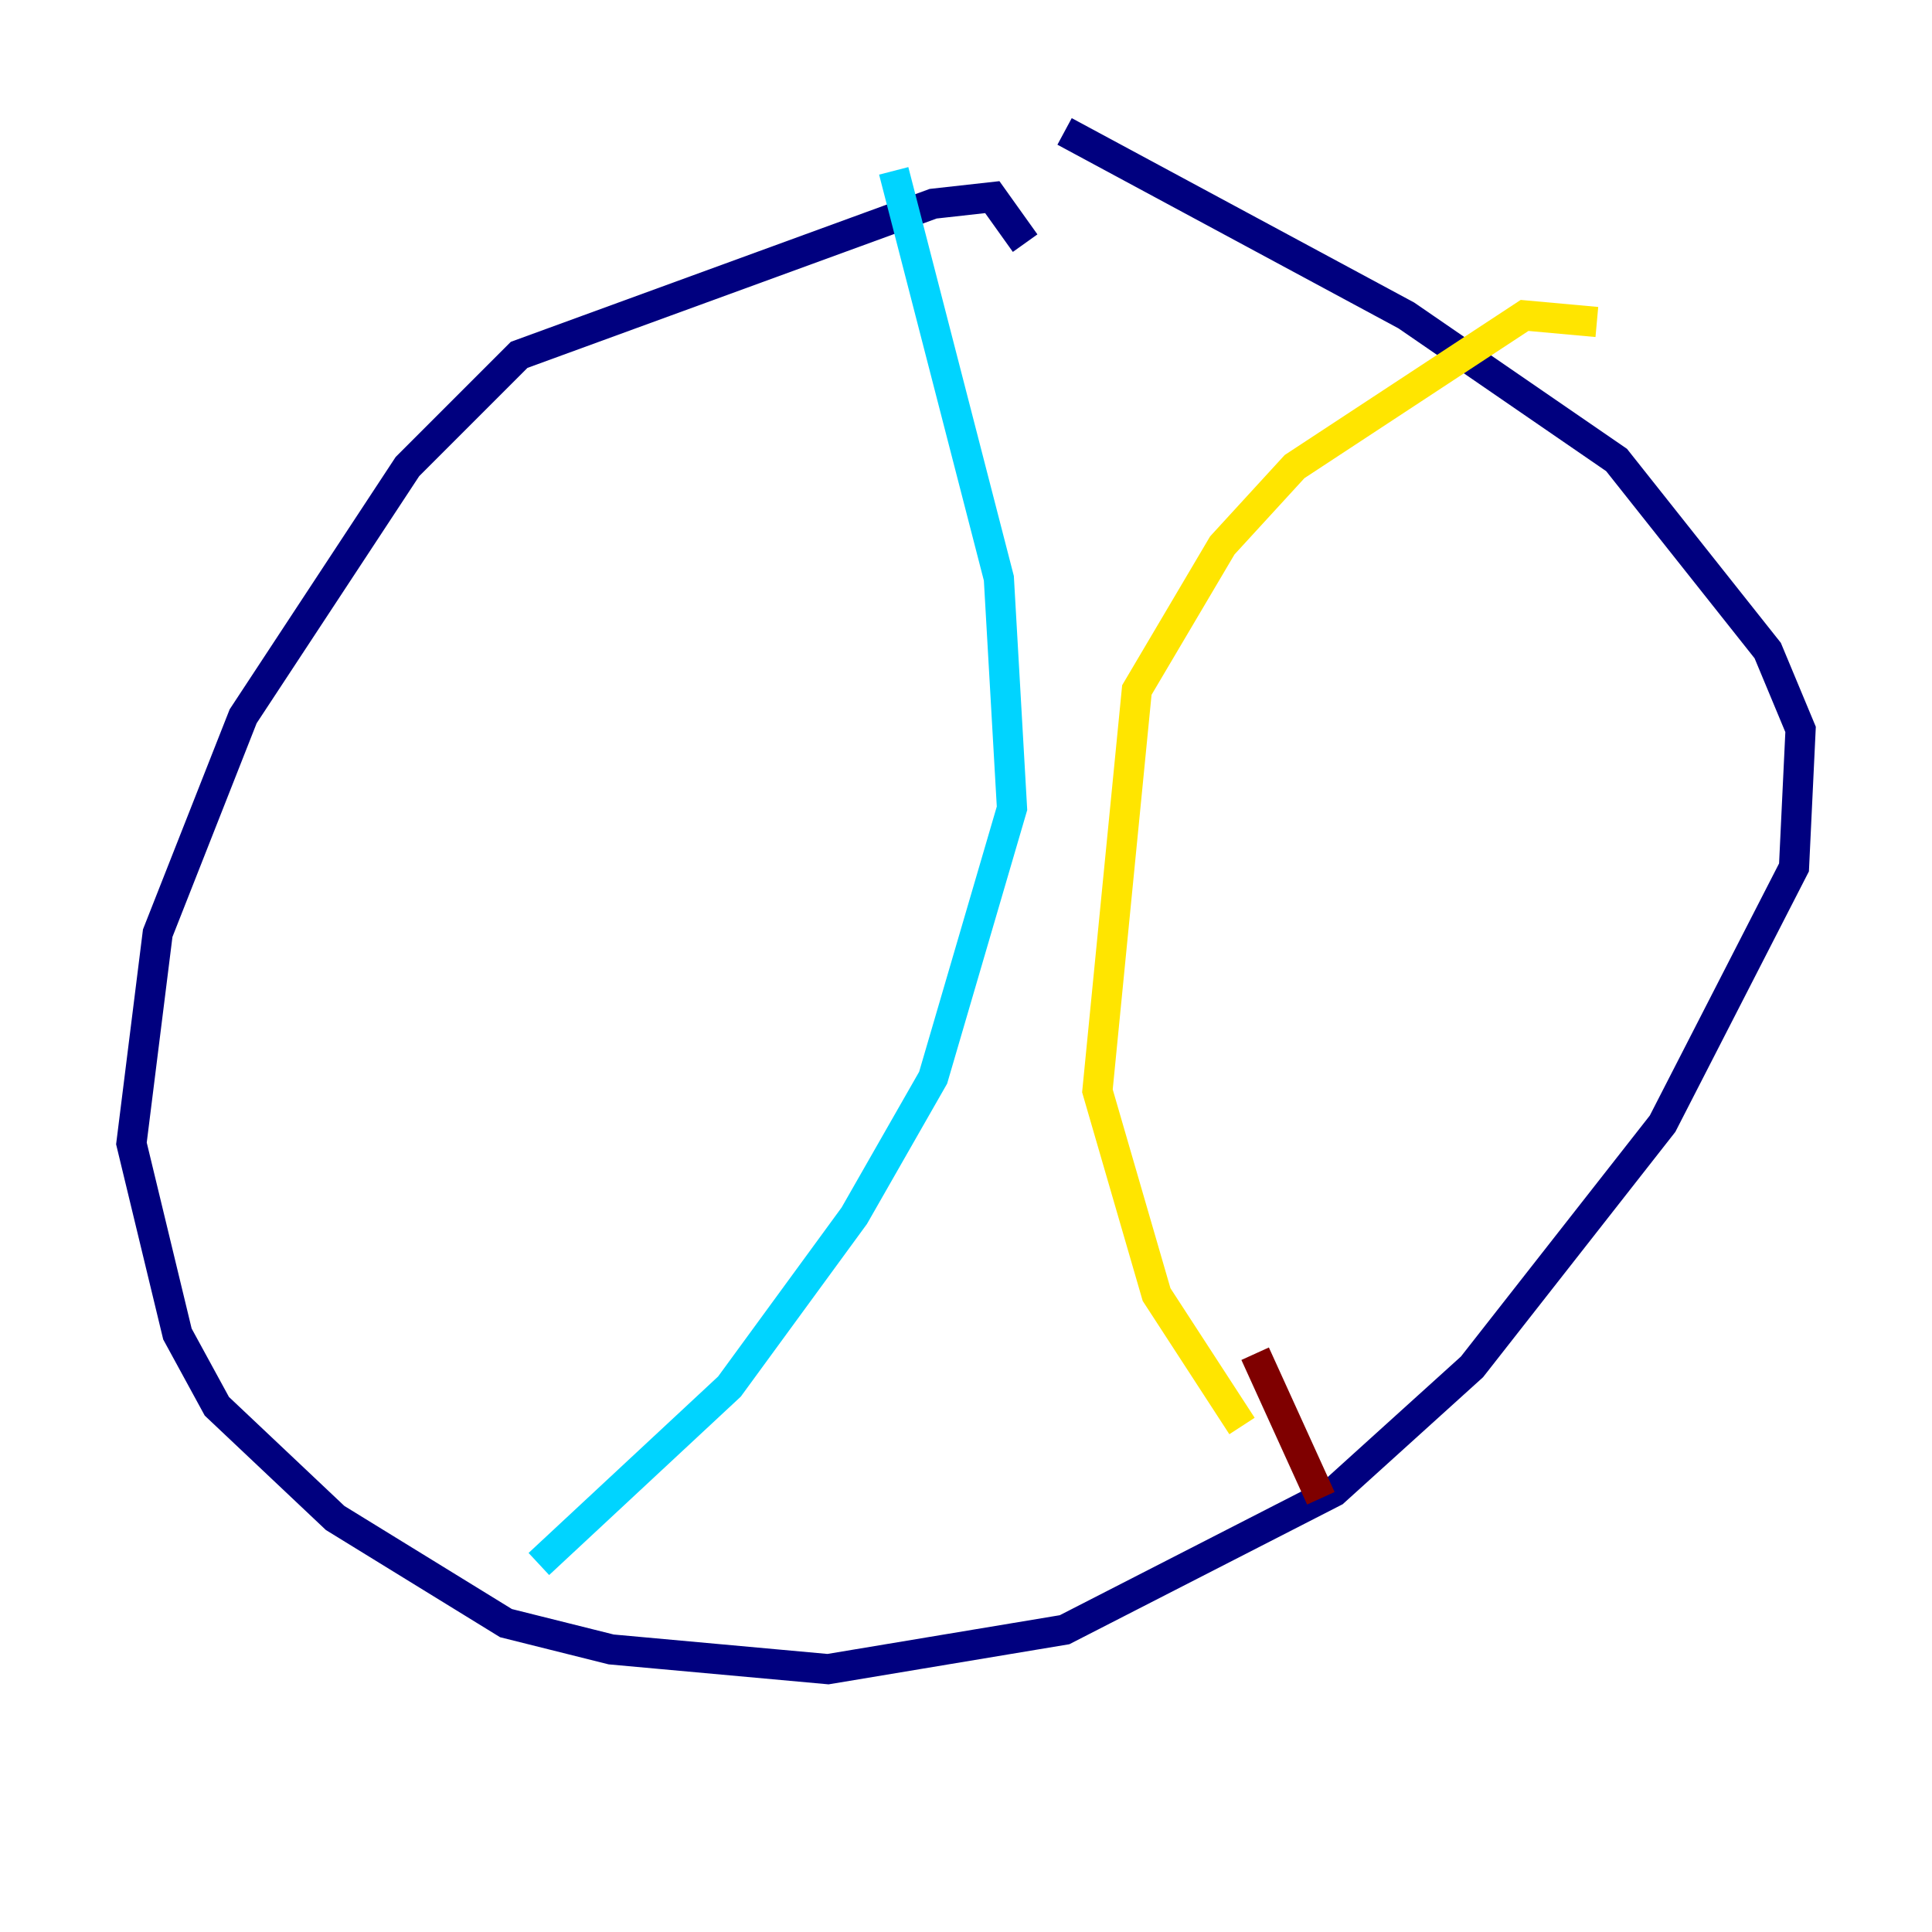 <?xml version="1.0" encoding="utf-8" ?>
<svg baseProfile="tiny" height="128" version="1.2" viewBox="0,0,128,128" width="128" xmlns="http://www.w3.org/2000/svg" xmlns:ev="http://www.w3.org/2001/xml-events" xmlns:xlink="http://www.w3.org/1999/xlink"><defs /><polyline fill="none" points="67.918,16.109 65.742,13.061 61.823,13.497 34.395,23.51 26.993,30.912 16.109,47.456 10.449,61.823 8.707,75.755 11.755,88.381 14.367,93.17 22.204,100.571 33.524,107.537 40.49,109.279 54.857,110.585 70.531,107.973 88.381,98.83 97.524,90.558 110.15,74.449 118.857,57.469 119.293,48.327 117.116,43.102 107.102,30.476 93.17,20.898 70.531,8.707" stroke="#00007f" stroke-width="2" /><polyline fill="none" points="59.211,11.32 66.177,38.313 67.048,53.551 61.823,71.401 56.599,80.544 48.327,91.864 35.701,103.619" stroke="#00d4ff" stroke-width="2" /><polyline fill="none" points="105.796,21.333 101.007,20.898 85.769,30.912 80.98,36.136 75.32,45.714 72.707,72.272 76.626,85.769 82.286,94.476" stroke="#ffe500" stroke-width="2" /><polyline fill="none" points="83.156,89.687 87.51,99.265" stroke="#7f0000" stroke-width="2" /></svg>